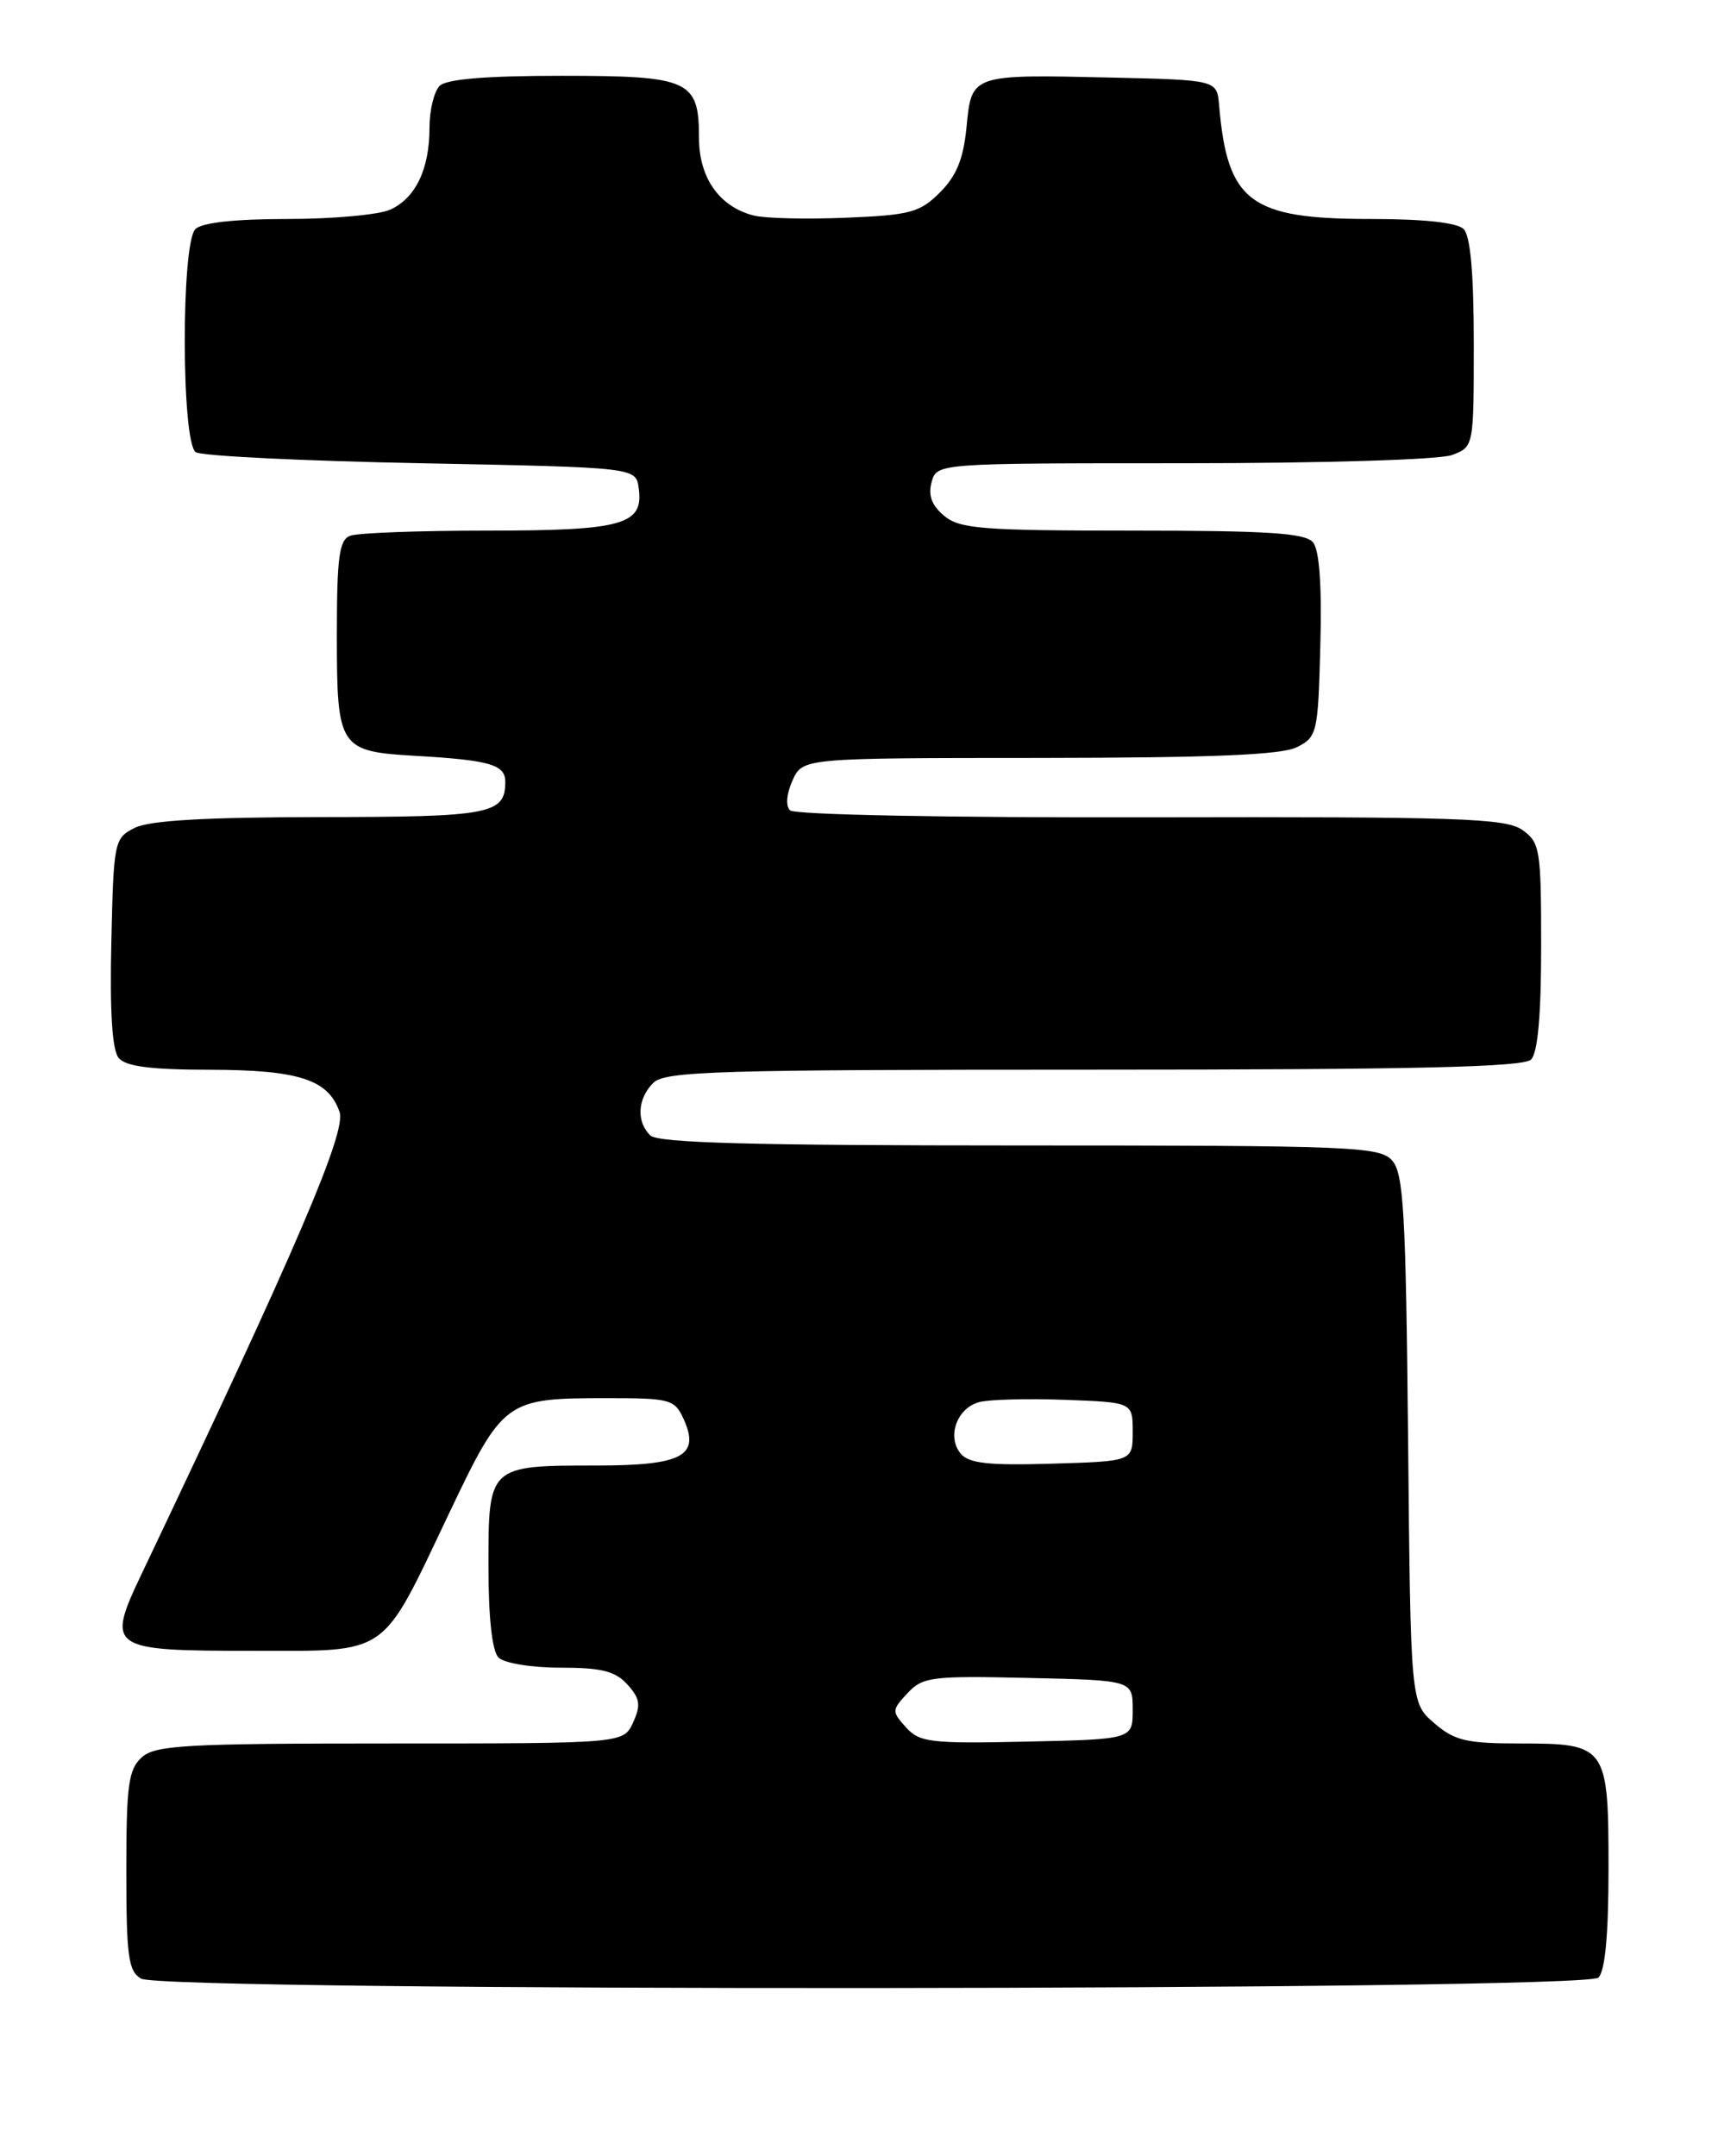<?xml version="1.0" encoding="UTF-8" standalone="no"?>
<!DOCTYPE svg PUBLIC "-//W3C//DTD SVG 1.1//EN" "http://www.w3.org/Graphics/SVG/1.1/DTD/svg11.dtd" >
<svg xmlns="http://www.w3.org/2000/svg" xmlns:xlink="http://www.w3.org/1999/xlink" version="1.1" viewBox="0 0 204 256">
 <g >
 <path fill="currentColor"
d=" M 189.80 234.80 C 190.60 234.00 191.00 229.66 191.00 221.87 C 191.00 207.30 190.79 207.00 180.48 207.00 C 174.13 207.00 172.72 206.67 170.31 204.59 C 167.50 202.18 167.50 202.18 167.20 170.86 C 166.93 143.83 166.67 139.29 165.29 137.77 C 163.81 136.13 160.56 136.00 121.05 136.00 C 89.21 136.00 78.10 135.70 77.20 134.80 C 75.54 133.14 75.70 130.44 77.57 128.57 C 78.96 127.18 85.09 127.00 129.87 127.00 C 167.99 127.00 180.90 126.70 181.80 125.80 C 182.60 125.00 183.00 120.55 183.00 112.36 C 183.00 100.80 182.87 100.03 180.75 98.53 C 178.78 97.15 173.29 96.96 136.61 97.04 C 112.63 97.09 94.34 96.74 93.81 96.21 C 93.27 95.67 93.39 94.25 94.11 92.65 C 95.32 90.00 95.32 90.00 123.41 89.99 C 144.02 89.97 152.17 89.63 154.00 88.71 C 156.41 87.49 156.51 87.03 156.78 76.62 C 156.97 69.49 156.67 65.31 155.91 64.39 C 154.99 63.29 150.60 63.00 134.49 63.00 C 116.66 63.00 113.97 62.79 112.12 61.25 C 110.64 60.02 110.19 58.83 110.62 57.25 C 111.23 55.00 111.23 55.00 140.55 55.00 C 157.18 55.00 170.98 54.58 172.43 54.02 C 175.00 53.05 175.00 53.03 175.00 40.72 C 175.00 32.47 174.60 28.00 173.80 27.20 C 173.03 26.43 169.08 26.00 162.75 26.00 C 148.42 26.00 145.74 23.99 144.76 12.50 C 144.50 9.50 144.50 9.50 132.00 9.21 C 115.31 8.83 115.37 8.80 114.77 15.08 C 114.40 18.85 113.59 20.87 111.62 22.84 C 109.23 25.23 108.08 25.54 100.46 25.85 C 95.78 26.05 90.86 25.93 89.51 25.59 C 85.44 24.57 83.00 21.12 83.00 16.38 C 83.00 9.50 81.89 9.00 66.63 9.00 C 57.67 9.00 53.01 9.39 52.20 10.20 C 51.54 10.86 51.00 13.09 51.00 15.15 C 51.00 20.08 49.35 23.52 46.34 24.89 C 45.00 25.50 39.52 26.00 34.15 26.00 C 27.90 26.00 23.97 26.43 23.20 27.20 C 21.49 28.91 21.53 52.58 23.25 53.69 C 23.94 54.14 35.98 54.73 50.00 55.00 C 75.50 55.50 75.50 55.50 75.84 57.94 C 76.46 62.30 73.99 63.00 57.89 63.00 C 49.79 63.00 42.45 63.27 41.58 63.61 C 40.27 64.11 40.00 66.13 40.00 75.48 C 40.00 88.80 40.27 89.22 49.33 89.74 C 58.16 90.25 60.00 90.78 60.00 92.82 C 60.00 96.67 58.26 97.00 38.05 97.01 C 24.32 97.03 17.76 97.41 16.00 98.29 C 13.56 99.52 13.49 99.86 13.22 111.89 C 13.03 120.12 13.32 124.68 14.09 125.61 C 14.93 126.62 17.89 127.00 24.87 127.01 C 35.49 127.03 38.99 128.17 40.32 132.02 C 41.14 134.39 35.28 148.07 16.85 186.80 C 12.58 195.77 12.91 196.00 29.95 196.00 C 46.38 196.00 45.15 196.86 53.29 179.75 C 59.75 166.19 60.00 166.00 72.09 166.00 C 79.58 166.00 80.11 166.14 81.17 168.47 C 83.17 172.86 81.03 174.00 70.81 174.00 C 58.02 174.00 58.00 174.02 58.00 185.84 C 58.00 192.10 58.43 196.03 59.20 196.80 C 59.87 197.47 63.10 198.00 66.55 198.00 C 71.42 198.00 73.06 198.41 74.50 200.00 C 76.00 201.66 76.12 202.44 75.18 204.50 C 74.04 207.00 74.04 207.00 46.35 207.00 C 21.99 207.00 18.44 207.20 16.83 208.65 C 15.25 210.08 15.00 211.95 15.00 222.11 C 15.00 232.28 15.24 234.04 16.75 234.92 C 19.45 236.49 188.23 236.37 189.80 234.80 Z  M 107.58 205.09 C 105.88 203.20 105.88 203.04 107.76 201.03 C 109.57 199.09 110.61 198.96 122.10 199.22 C 134.50 199.50 134.50 199.50 134.50 203.00 C 134.50 206.50 134.50 206.50 121.93 206.78 C 110.50 207.03 109.20 206.88 107.58 205.09 Z  M 114.07 172.58 C 112.39 170.56 113.65 167.13 116.32 166.46 C 117.52 166.15 122.11 166.04 126.50 166.20 C 134.50 166.50 134.50 166.50 134.50 170.00 C 134.50 173.50 134.50 173.50 124.90 173.78 C 117.37 174.01 115.04 173.75 114.07 172.58 Z "/>
</g>
</svg>